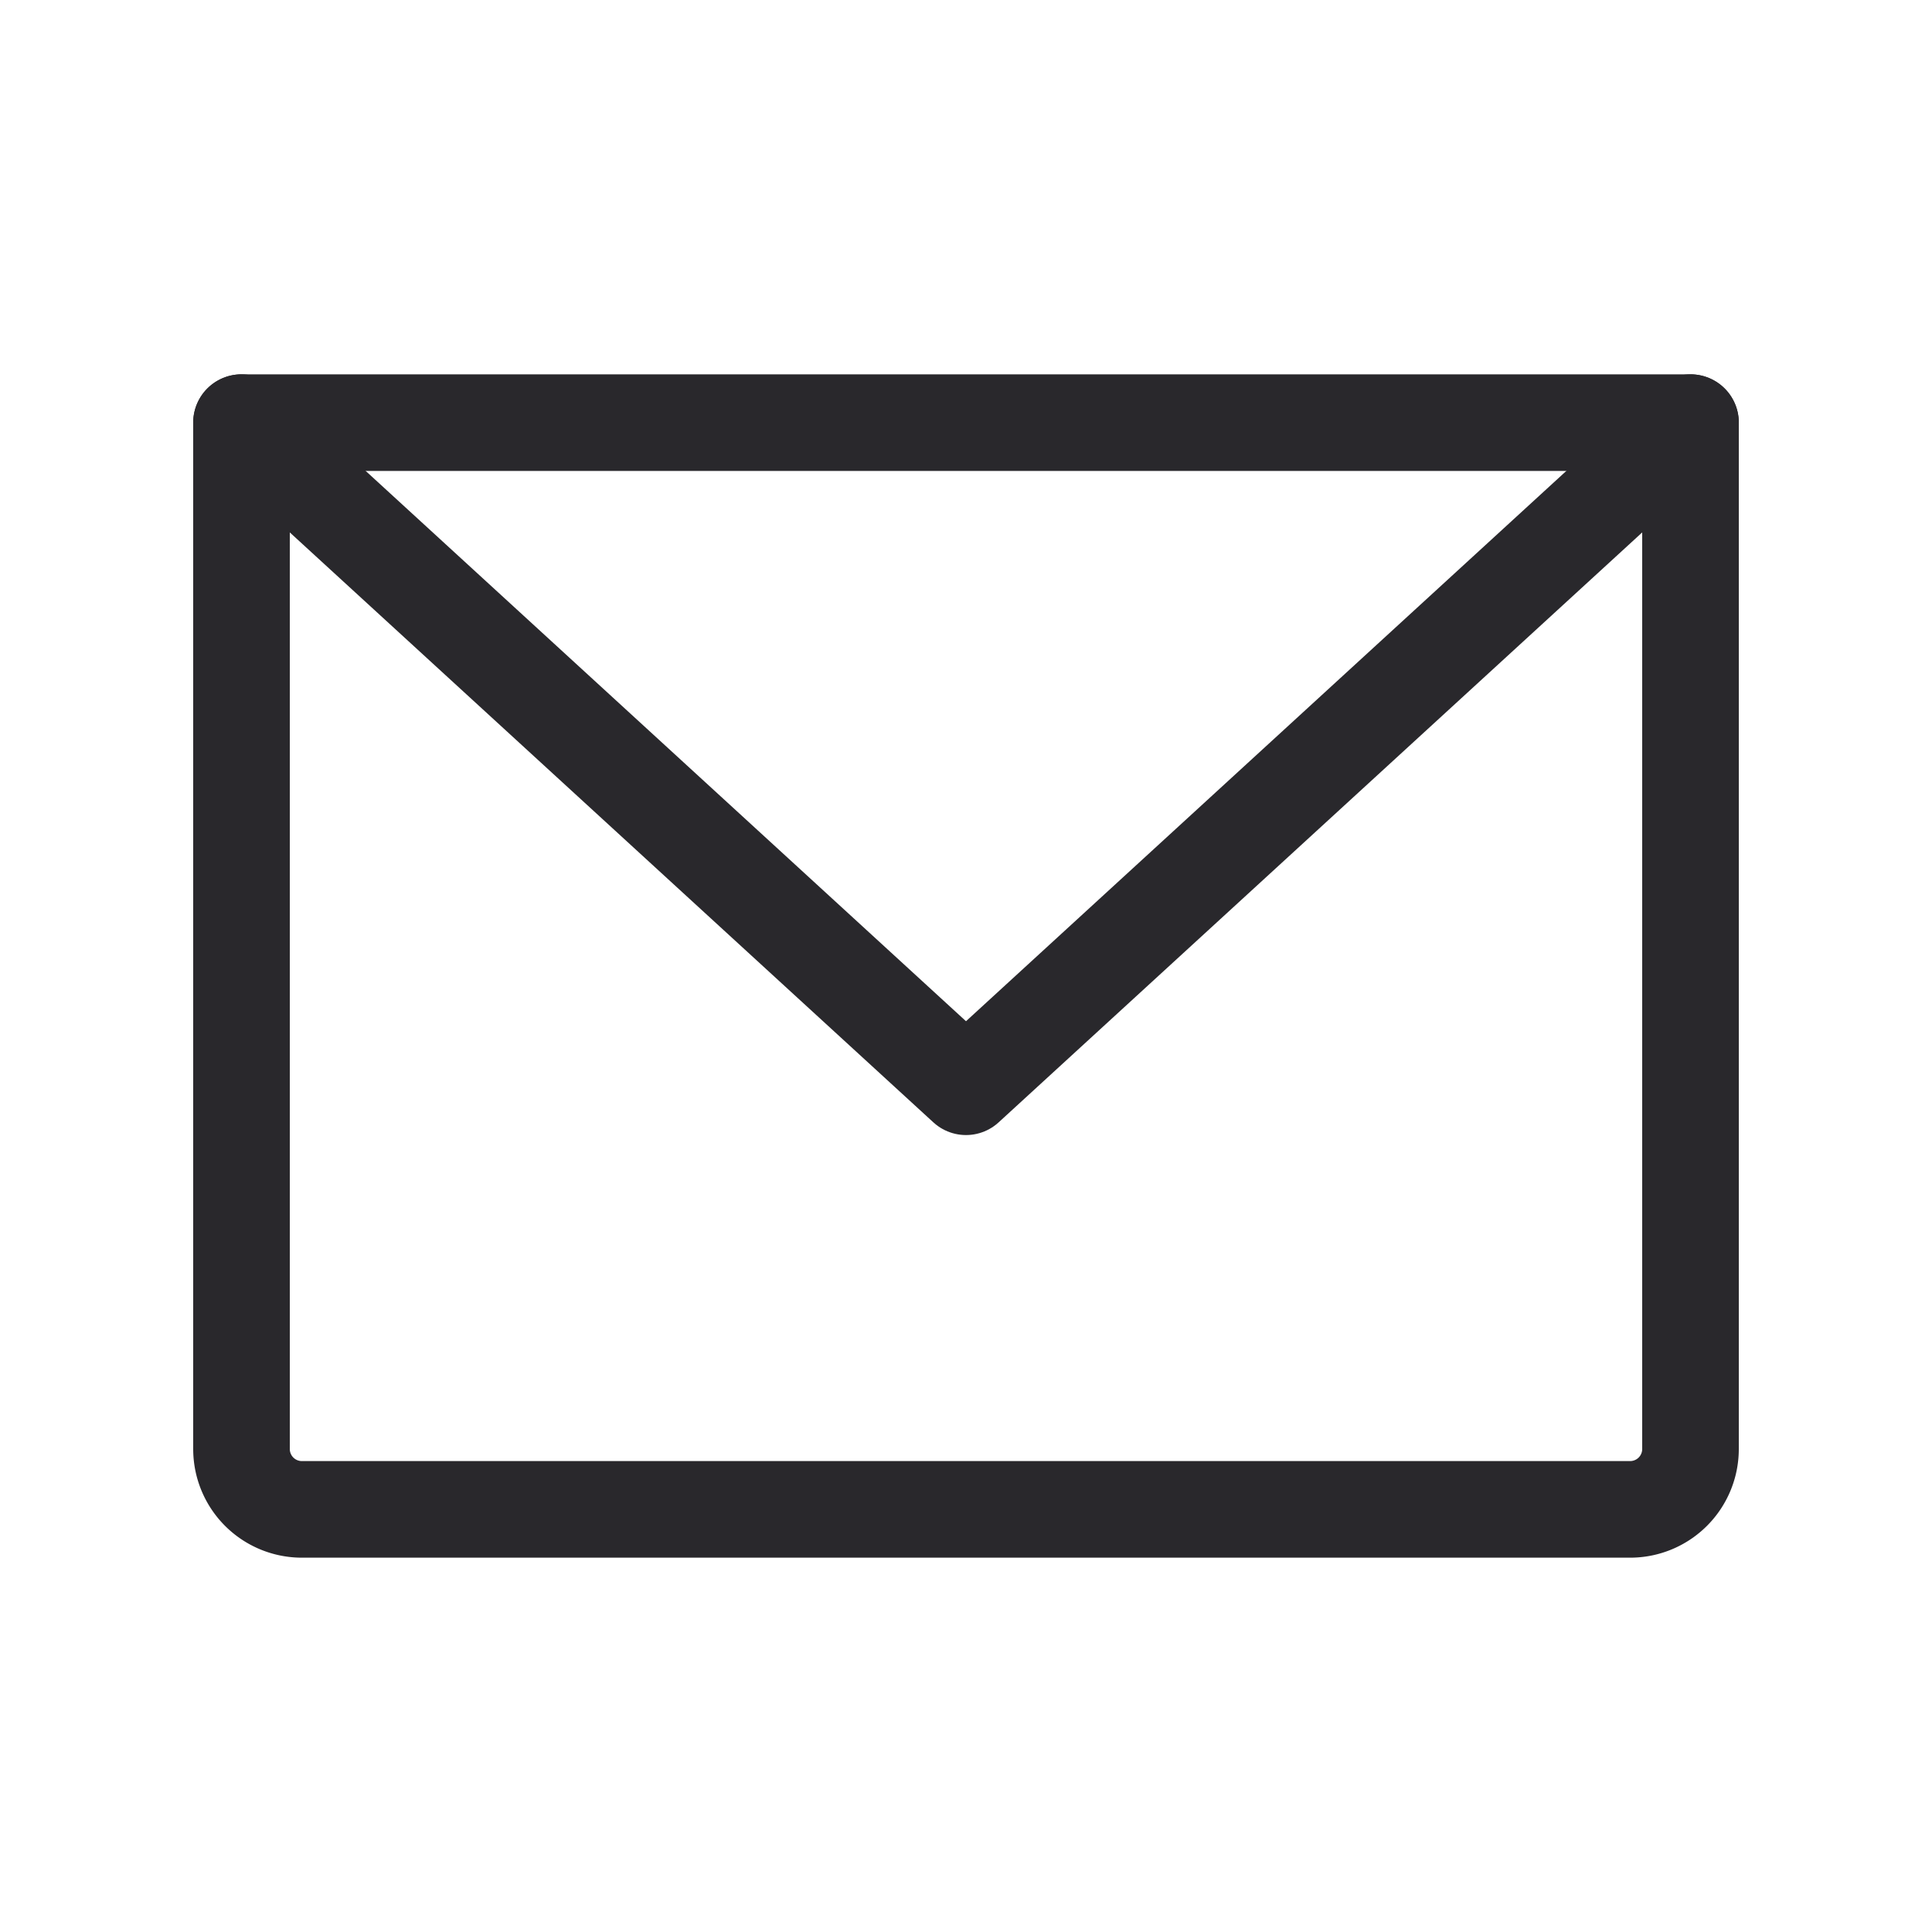 <svg width="40" height="40" fill="none" xmlns="http://www.w3.org/2000/svg"><path d="M5 8.75h30V30a1.25 1.25 0 0 1-1.25 1.25H6.25A1.25 1.25 0 0 1 5 30V8.75z" stroke="#29282C" stroke-width="2" stroke-linecap="round" stroke-linejoin="round"/><path d="M35 8.75 20 22.5 5 8.75" stroke="#29282C" stroke-width="2" stroke-linecap="round" stroke-linejoin="round"/></svg>